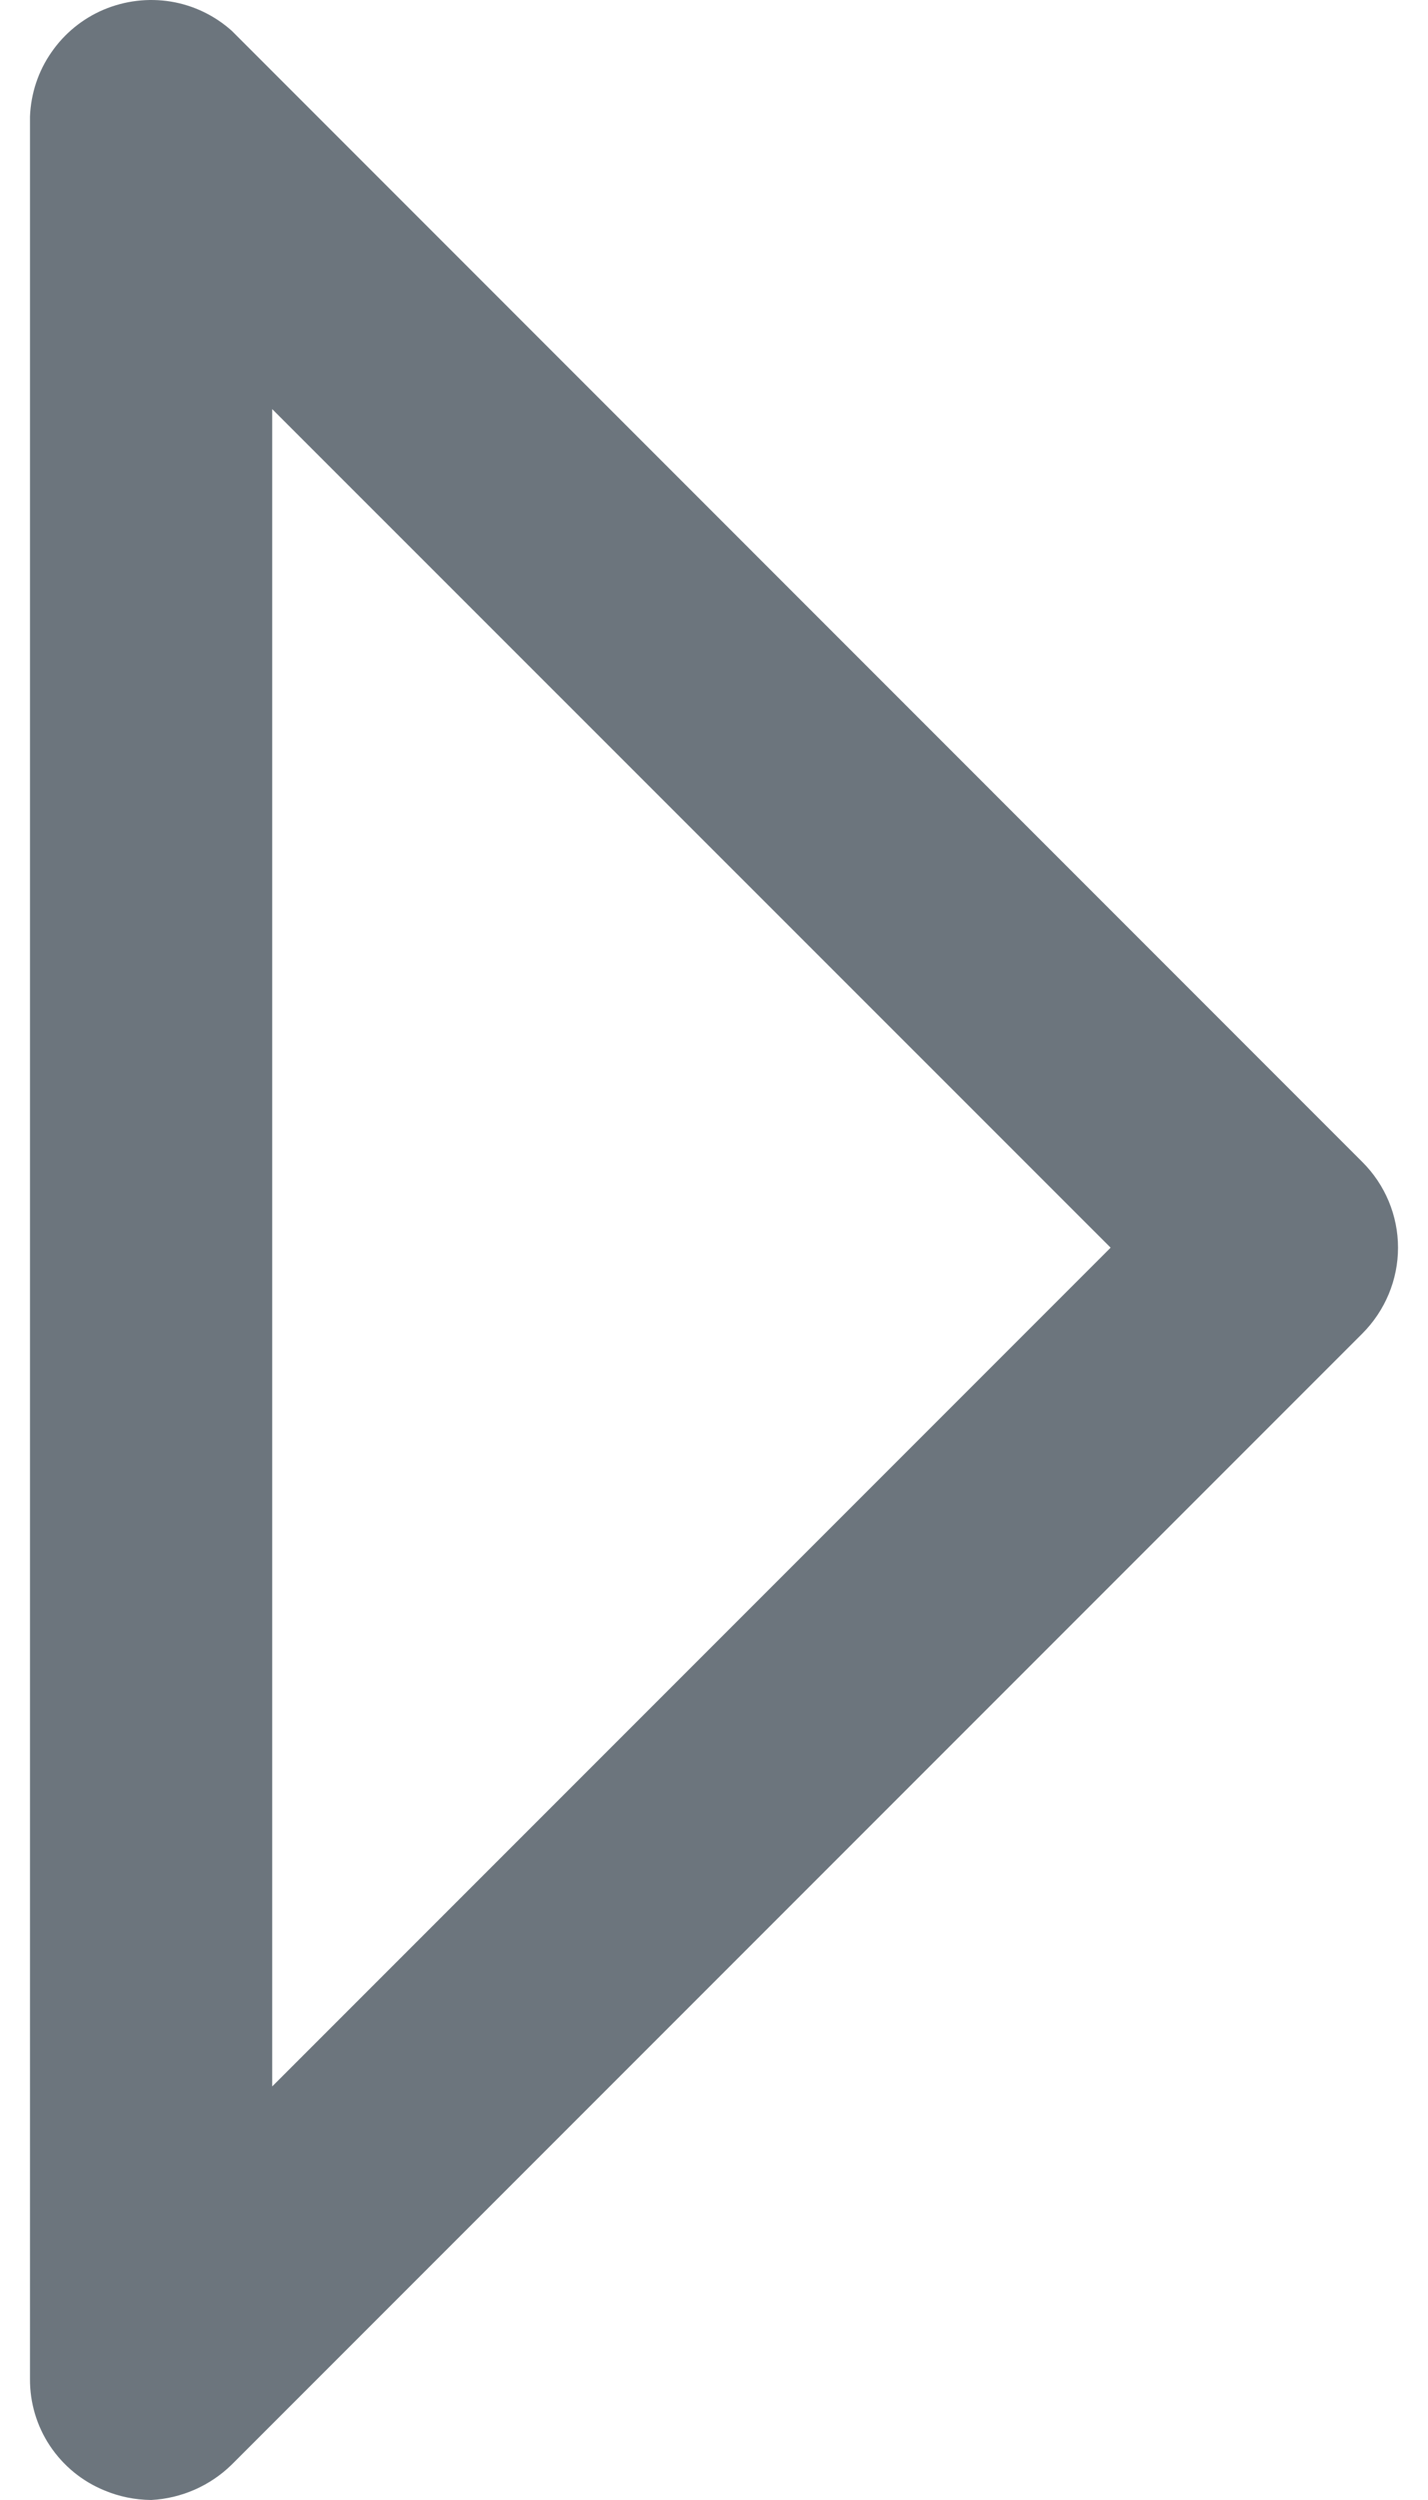 <svg width="8" height="14" viewBox="0 0 8 14" fill="none" xmlns="http://www.w3.org/2000/svg">
<path d="M0.847 14C0.756 13.999 0.667 13.981 0.584 13.946C0.46 13.895 0.355 13.809 0.28 13.697C0.206 13.586 0.167 13.455 0.168 13.321V0.653C0.173 0.524 0.214 0.399 0.288 0.293C0.361 0.187 0.463 0.104 0.581 0.054C0.7 0.004 0.83 -0.012 0.958 0.009C1.085 0.03 1.203 0.087 1.299 0.173L7.633 6.508C7.76 6.635 7.832 6.807 7.832 6.987C7.832 7.167 7.76 7.339 7.633 7.467L1.299 13.801C1.178 13.92 1.017 13.991 0.847 14ZM1.525 2.291V11.684L6.222 6.987L1.525 2.291Z" fill="#6C757D"/>
</svg>
